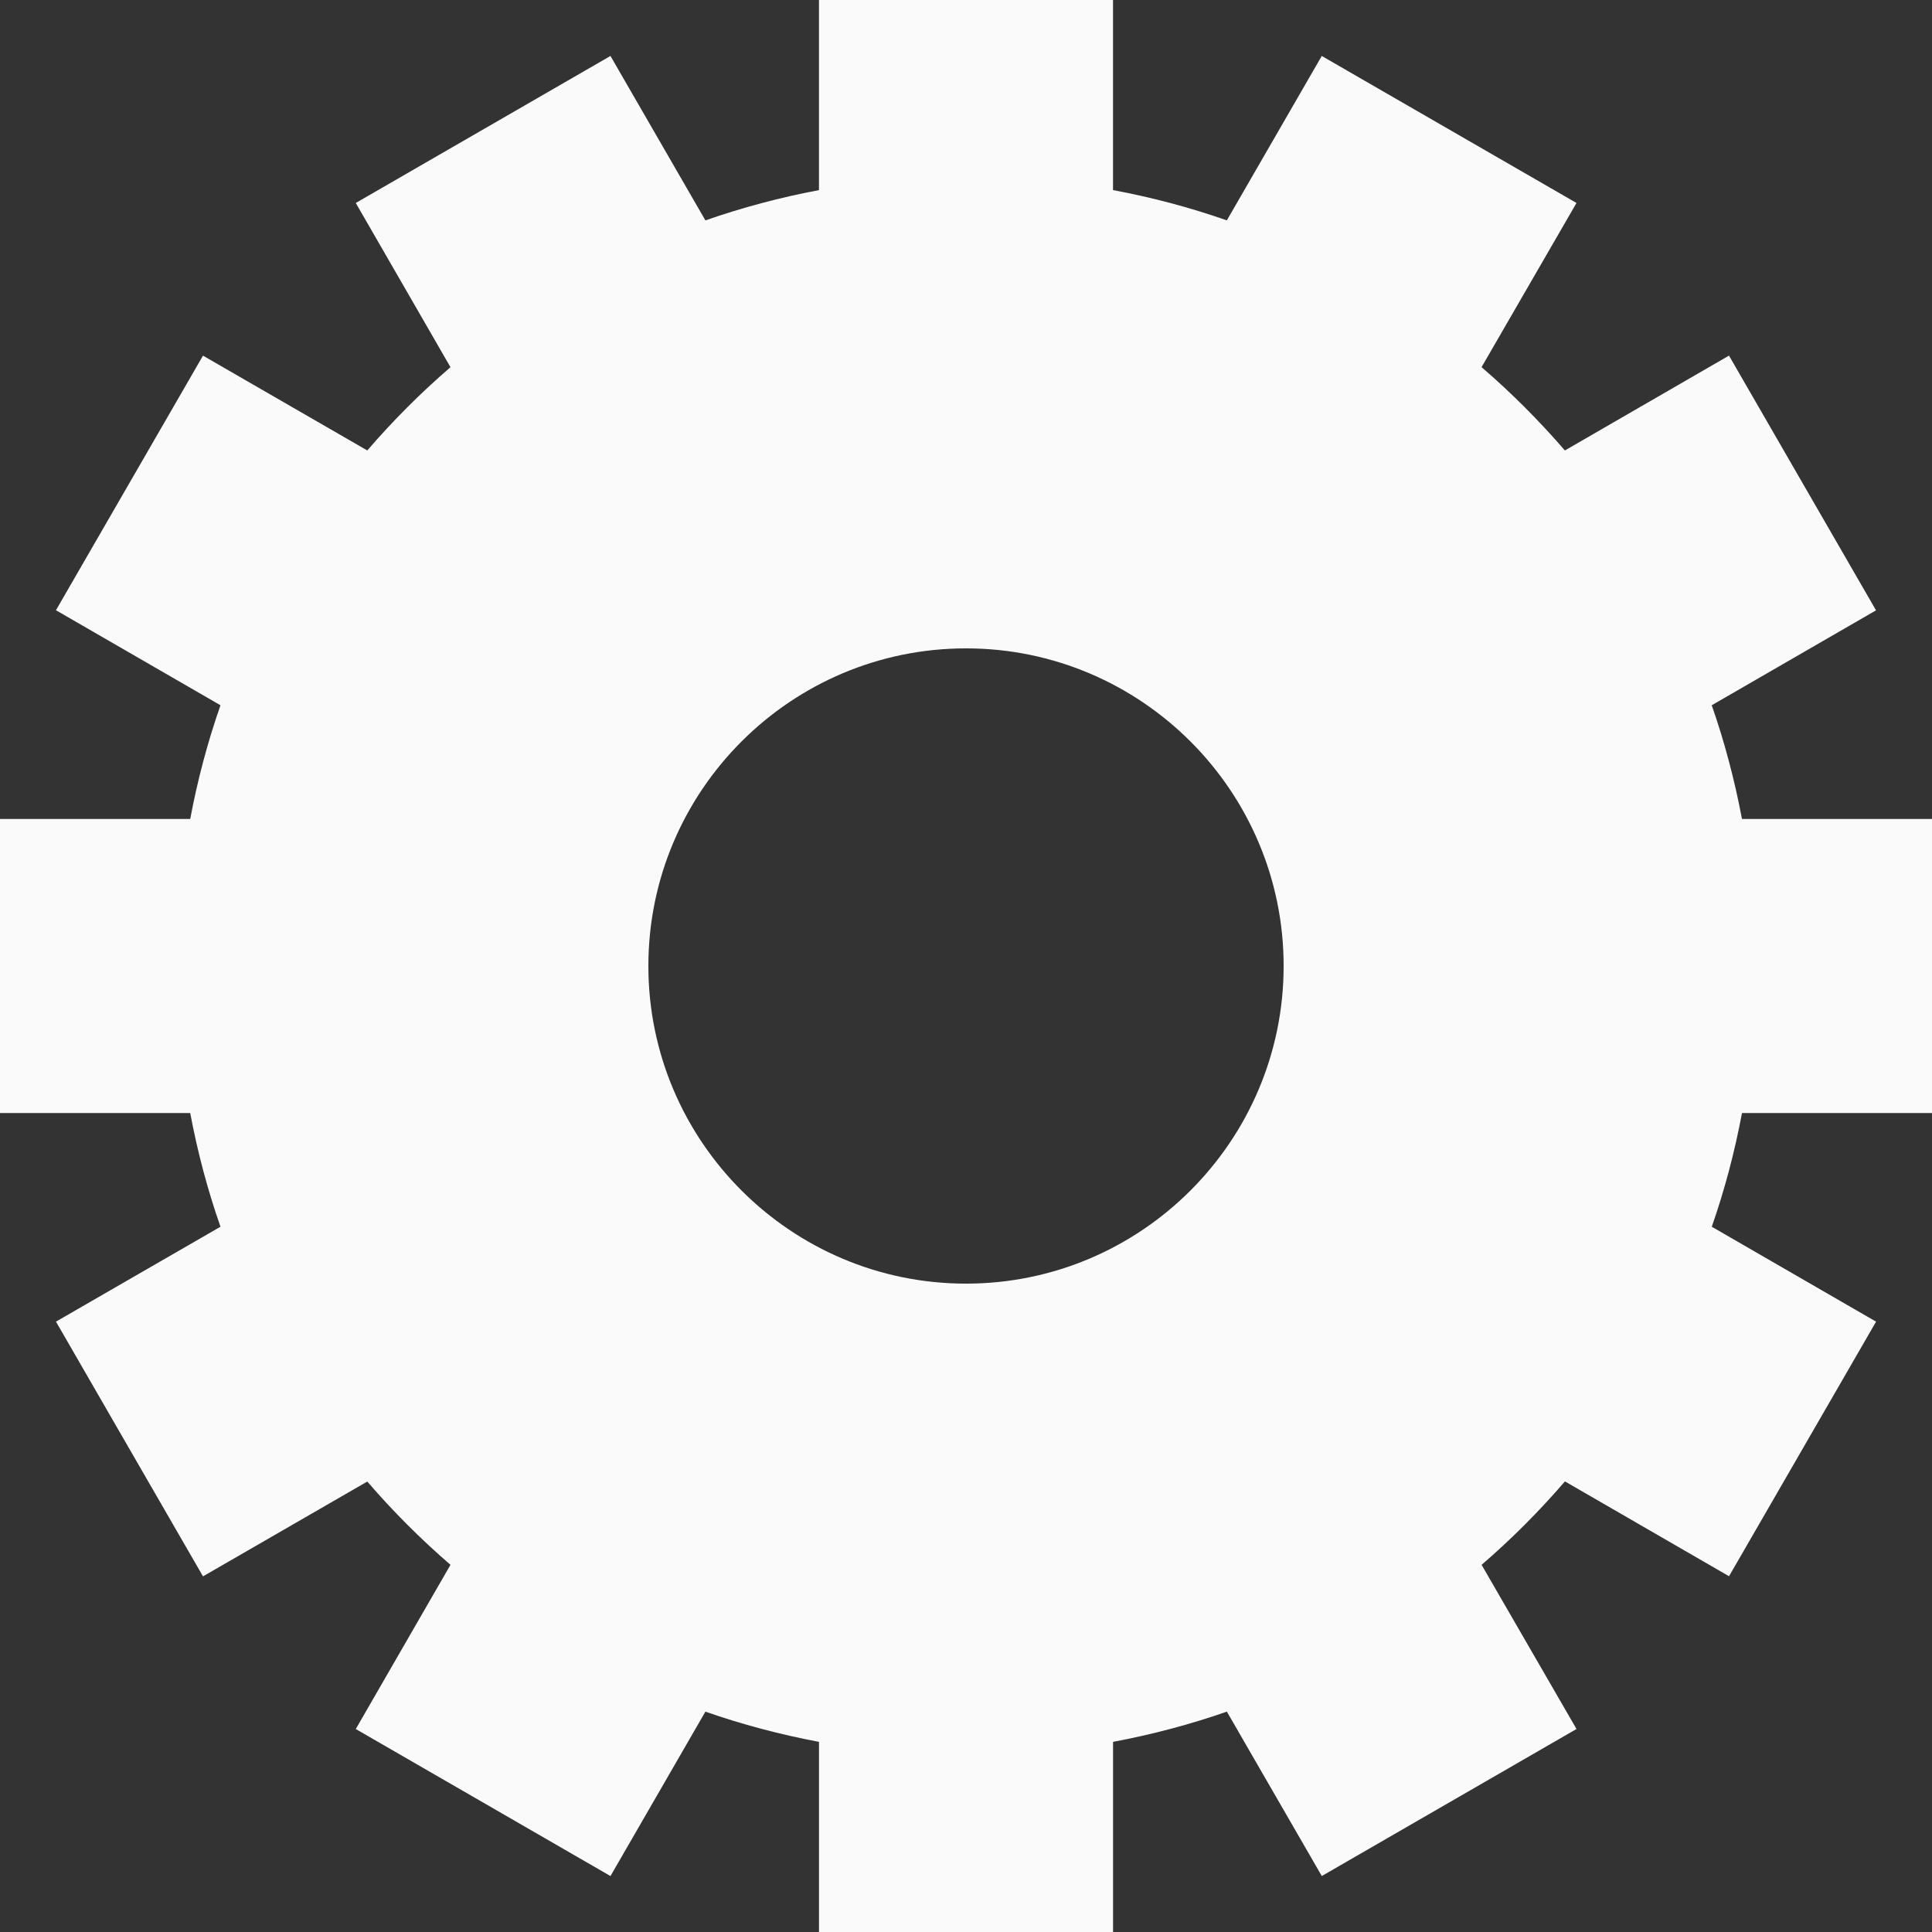 <!-- icon666.com - MILLIONS vector ICONS FREE --><svg version="1.1" id="Capa_1" xmlns="http://www.w3.org/2000/svg" xmlns:xlink="http://www.w3.org/1999/xlink" x="0px" y="0px" viewBox="0 0 590.58 590.58" style="enable-background:new 0 0 590.58 590.58;" xml:space="preserve"><rect x="0" y="0" width="590.58" height="590.58" fill="#333333" stroke="none"/><g><g><path d="M532.489,250.345c-2.24-11.928-5.334-23.571-9.238-34.762l42.273-24.422l7.947-4.59l-4.587-7.947l-35.766-61.959 l-4.59-7.956l-7.953,4.593L478.36,137.7c-7.932-9.183-16.459-17.711-25.471-25.469L477.305,70l4.6-7.953l-7.956-4.593 l-61.959-35.759l-7.95-4.59l-4.59,7.95L375.027,67.36c-11.27-3.938-22.919-7.035-34.795-9.248V9.18V0h-9.181h-71.527h-9.18v9.18 v48.938c-11.769,2.206-23.394,5.303-34.719,9.25l-24.428-42.314l-4.59-7.95l-7.95,4.59l-61.956,35.766l-7.947,4.587l4.584,7.95 l24.364,42.247c-9.104,7.855-17.62,16.38-25.435,25.453l-42.271-24.394l-7.947-4.587l-4.59,7.947l-35.766,61.925l-4.59,7.95 l7.95,4.59l42.341,24.459c-3.935,11.267-7.032,22.904-9.247,34.761H9.18H0v9.18v71.528v9.18h9.18h48.969 c2.215,11.854,5.309,23.495,9.247,34.756l-42.335,24.422l-7.953,4.59l4.59,7.953l35.765,61.962l4.59,7.949l7.95-4.587 l42.271-24.395c7.815,9.076,16.331,17.599,25.432,25.453l-24.364,42.247l-4.583,7.949l7.947,4.587l61.958,35.766l7.95,4.59 l4.59-7.949l24.425-42.305c11.178,3.901,22.806,6.992,34.725,9.234V581.4v9.18h9.18h71.527h9.18v-9.18v-48.945 c11.946-2.236,23.596-5.333,34.792-9.238l24.426,42.305l4.59,7.95l7.949-4.59l61.959-35.766l7.956-4.59l-4.599-7.953 l-24.416-42.23c9.024-7.772,17.556-16.311,25.478-25.499l42.21,24.391l7.949,4.593l4.594-7.949l35.765-61.922l4.591-7.95 l-7.947-4.59l-42.274-24.422c3.905-11.19,6.999-22.831,9.238-34.762H581.4h9.18v-9.181v-71.527v-9.18h-9.18H532.489z M392.387,295.29c0,53.538-43.556,97.094-97.097,97.094c-53.538,0-97.094-43.556-97.094-97.094 c0-53.538,43.556-97.094,97.094-97.094C348.828,198.196,392.387,241.752,392.387,295.29z" fill="#000000" style="fill: rgb(250, 250, 250);"></path></g></g></svg>